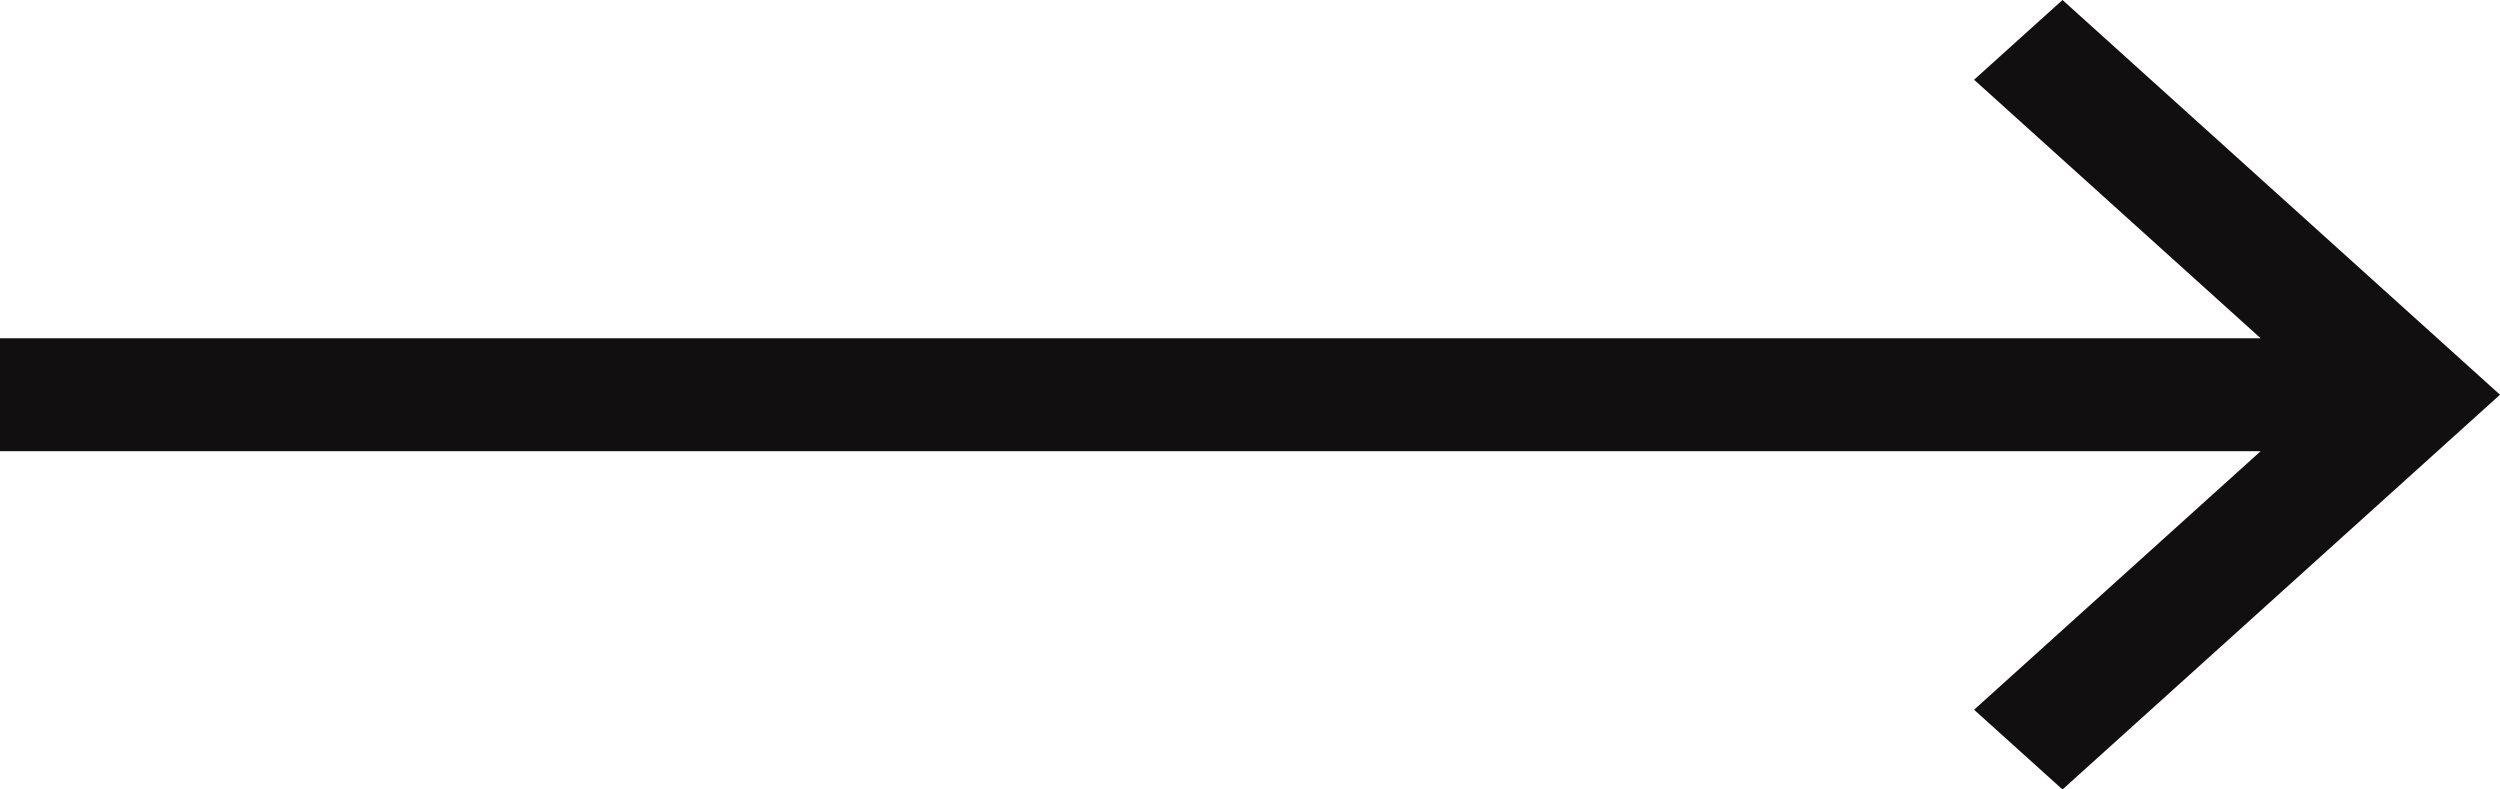 <svg width="19" height="6" viewBox="0 0 19 6" fill="none" xmlns="http://www.w3.org/2000/svg">
    <path d="M15.003 5.394L15.675 6L19 3L15.675 0L15.003 0.606L17.181 2.571L8.30516e-08 2.571L0 3.429L17.181 3.429L15.003 5.394Z" fill="#120F10"/>
</svg>
